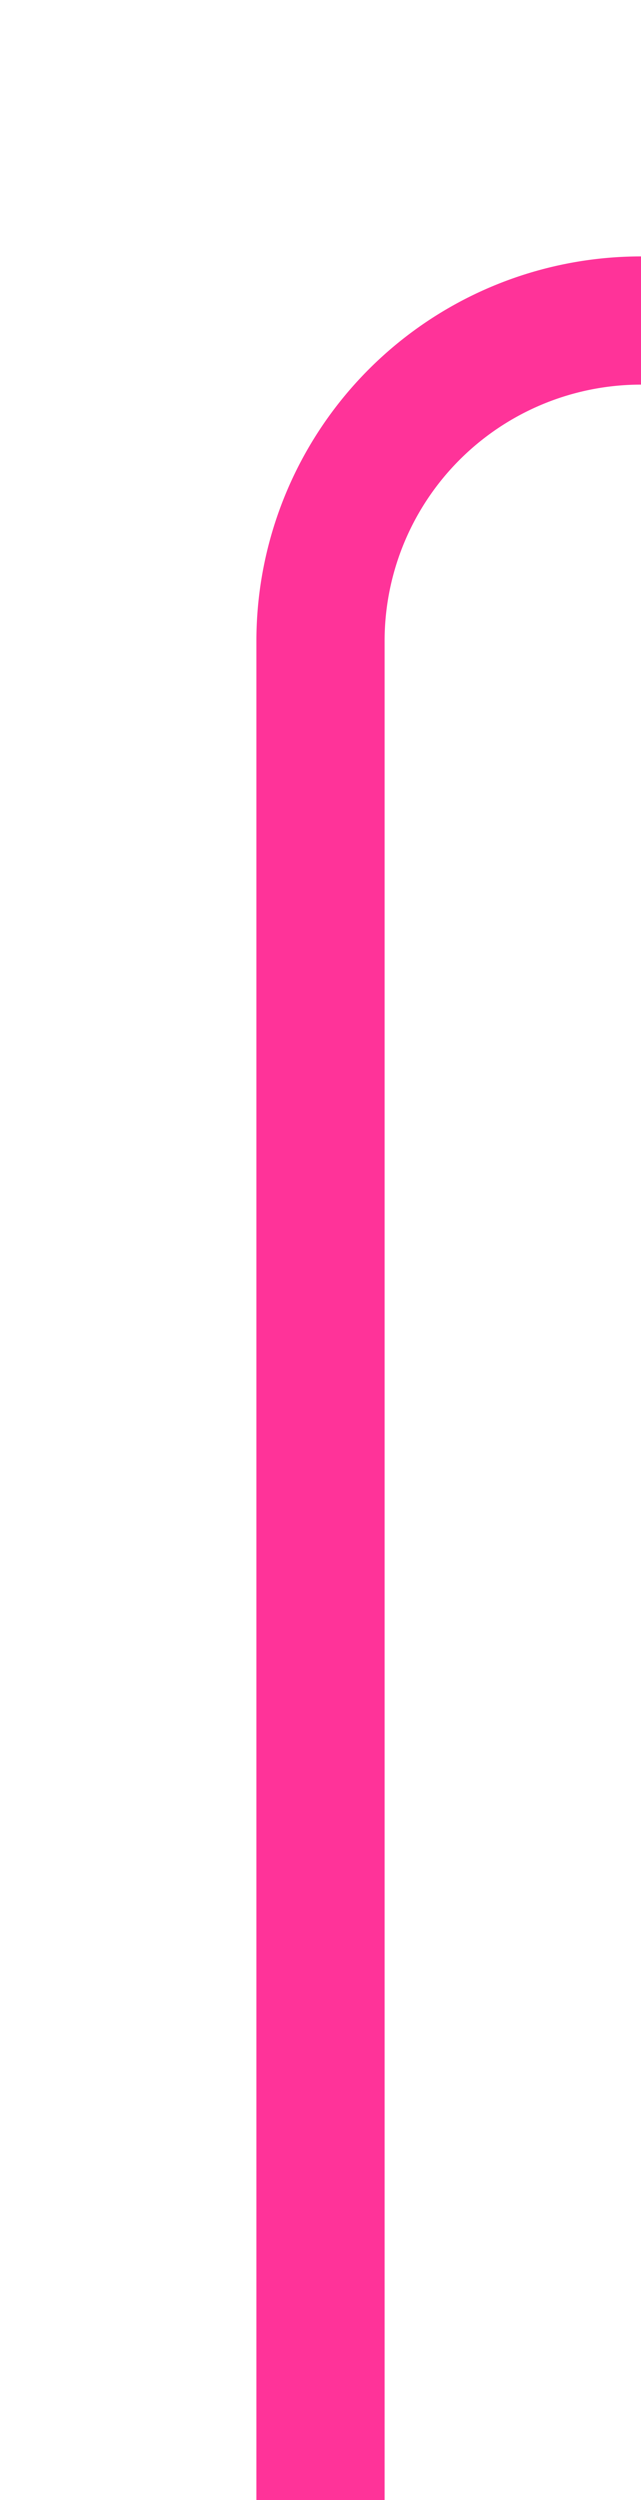 ﻿<?xml version="1.0" encoding="utf-8"?>
<svg version="1.1" xmlns:xlink="http://www.w3.org/1999/xlink" width="10px" height="39px" preserveAspectRatio="xMidYMin meet" viewBox="1352 79  8 39" xmlns="http://www.w3.org/2000/svg">
  <path d="M 1840 84  L 1361 84  A 5 5 0 0 0 1356 89 L 1356 118  " stroke-width="2" stroke="#ff3399" fill="none" />
</svg>